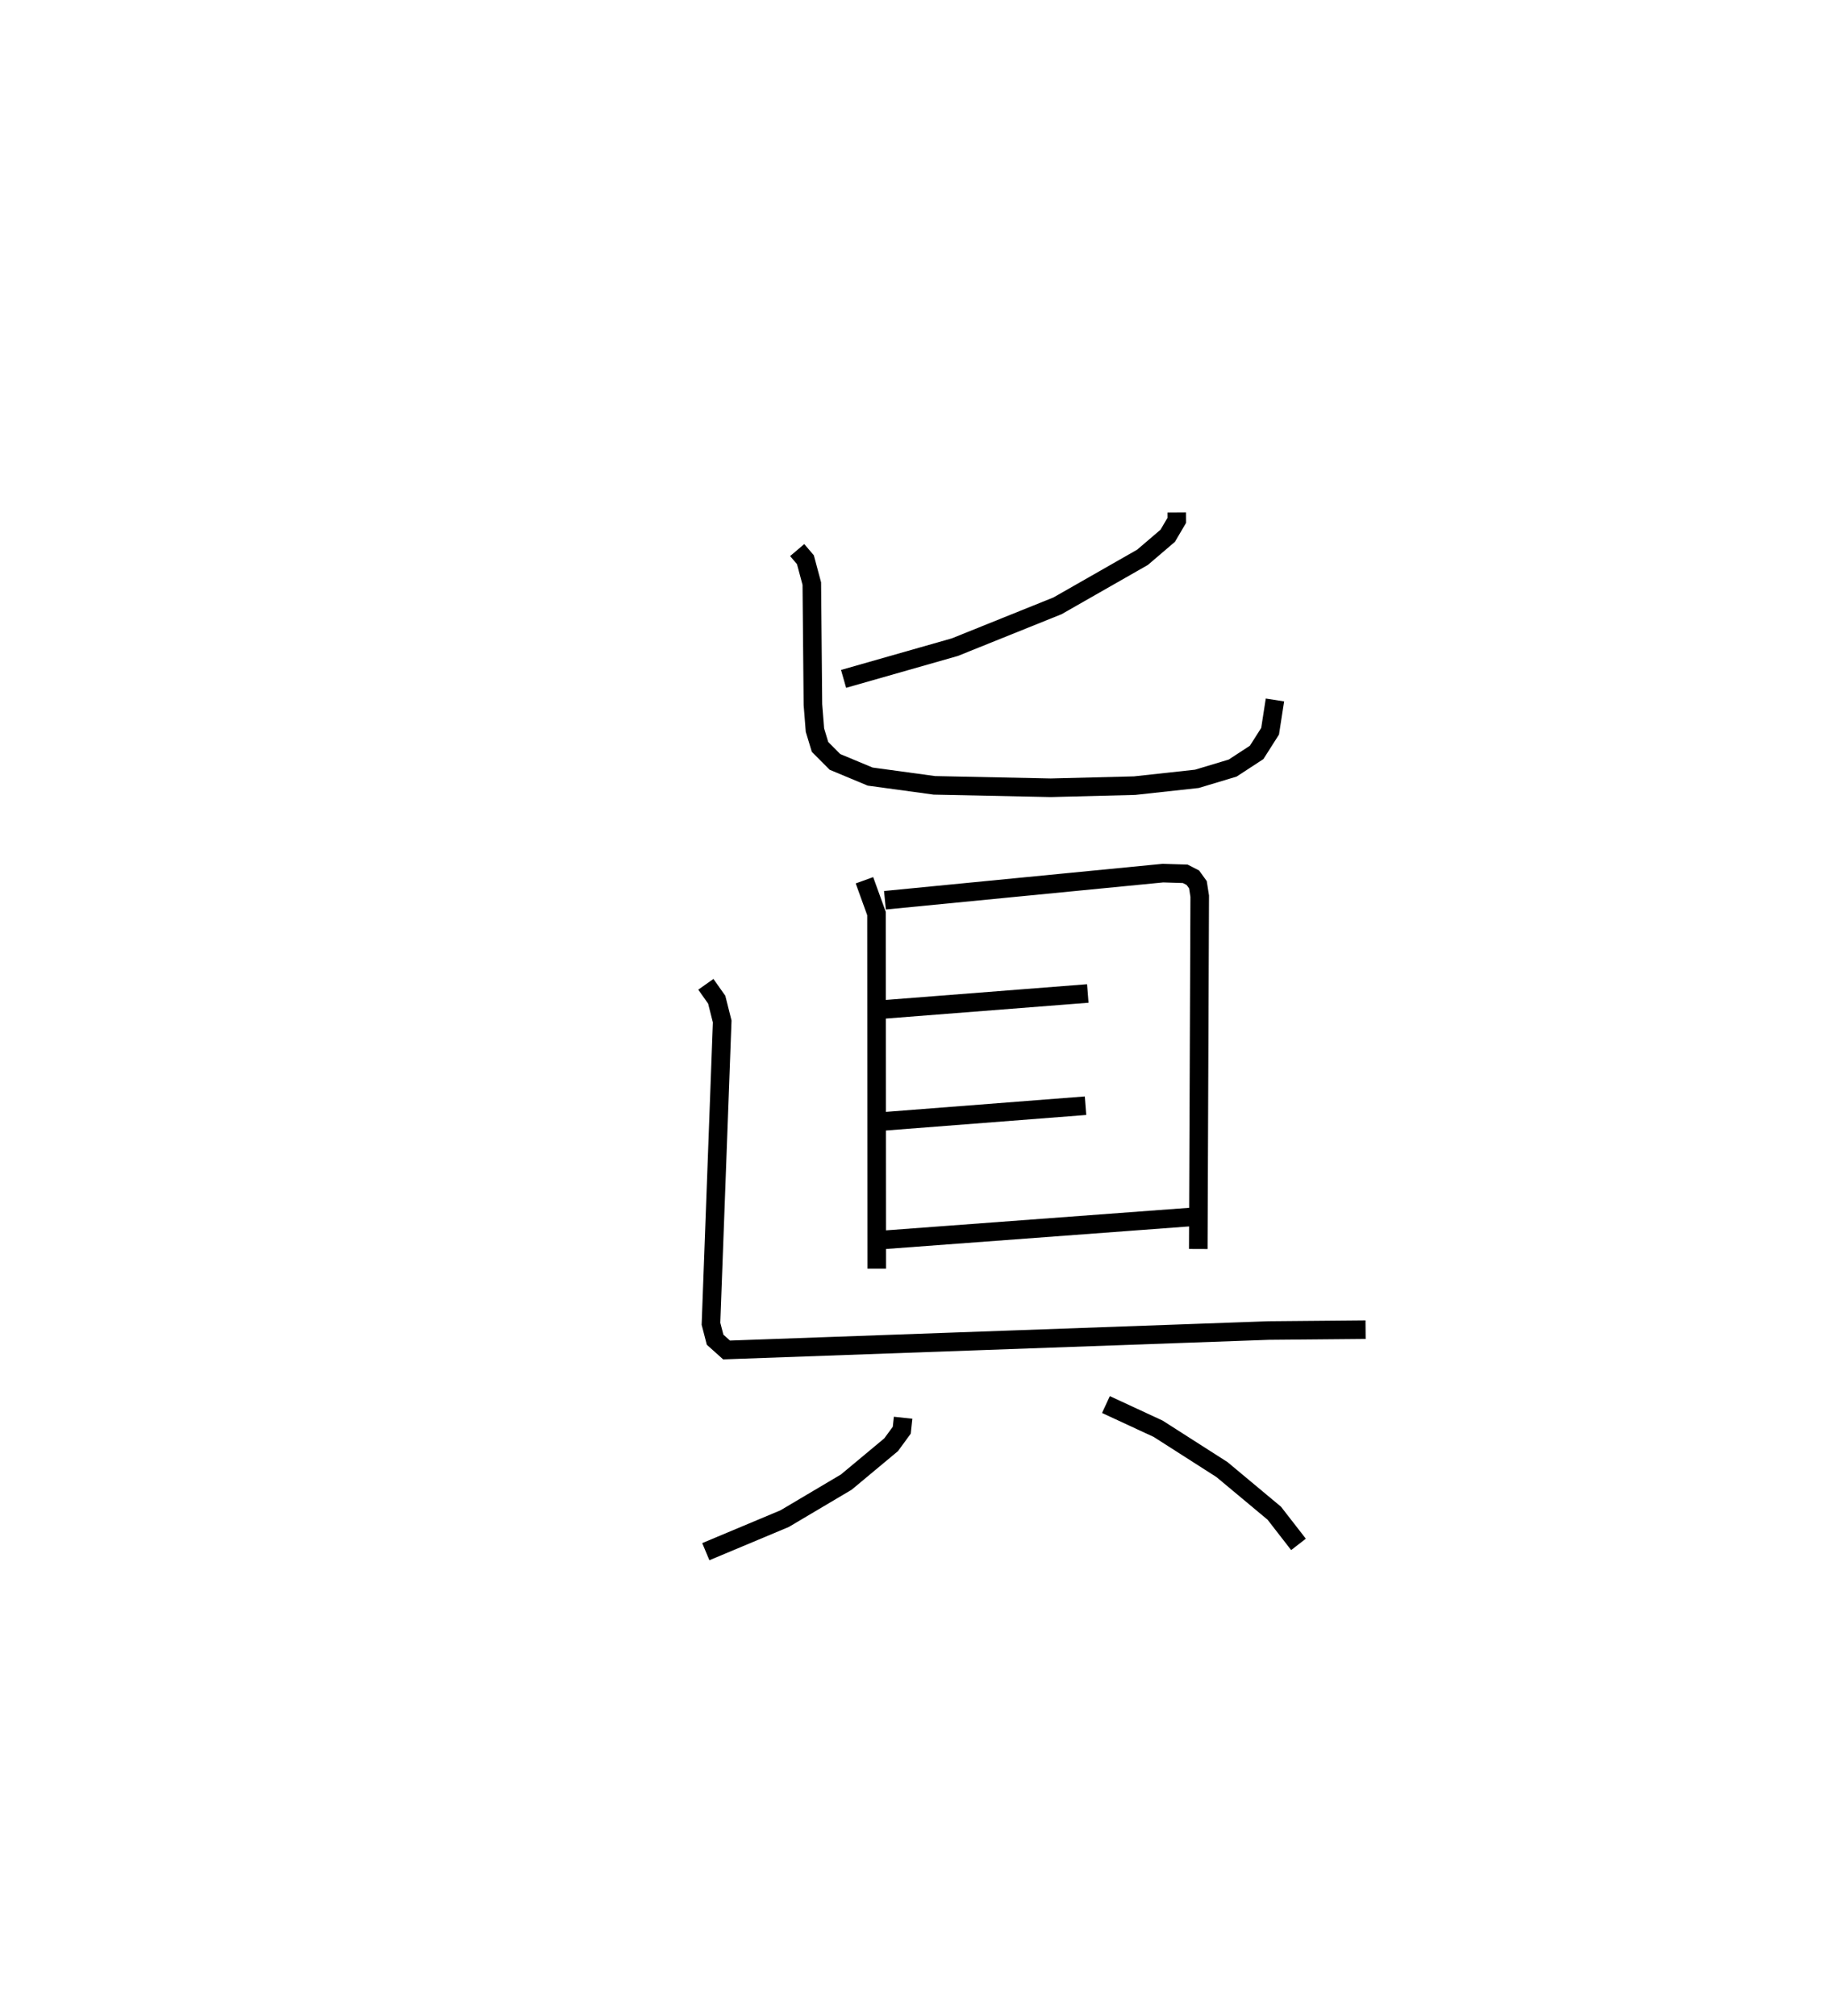 <?xml version="1.0" encoding="utf-8" ?>
<svg baseProfile="full" height="108.527" version="1.1" width="98.514" xmlns="http://www.w3.org/2000/svg" xmlns:ev="http://www.w3.org/2001/xml-events" xmlns:xlink="http://www.w3.org/1999/xlink"><defs /><rect fill="white" height="108.527" width="98.514" x="0" y="0" /><path d="M25,25 m0.0,0.0 m38.347,2.588 l0.003,0.423 -0.488,0.83 l-1.359,1.161 -4.573,2.61 l-5.53,2.226 -5.988,1.707 m-2.497,-6.934 l0.443,0.521 0.344,1.284 l0.06,6.515 0.109,1.372 l0.273,0.903 0.805,0.809 l1.893,0.789 3.458,0.472 l6.266,0.13 4.511,-0.114 l3.354,-0.366 1.925,-0.579 l1.293,-0.844 0.724,-1.139 l0.261,-1.684 m-22.098,9.706 l0.649,1.794 0.014,19.115 m0.44,-19.833 l14.965,-1.461 1.2,0.037 l0.412,0.211 0.272,0.378 l0.096,0.615 -0.077,18.992 m-17.295,-12.868 l11.347,-0.886 m-11.369,6.914 l11.247,-0.873 m-11.026,7.233 l17.002,-1.265 m-26.415,-12.503 l0.585,0.828 0.295,1.172 l-0.604,16.274 0.222,0.857 l0.617,0.553 29.172,-1.046 l5.228,-0.047 m-24.896,4.741 l-0.072,0.671 -0.572,0.782 l-2.415,2.012 -3.319,1.967 l-4.243,1.778 m21.54,-7.92 l2.813,1.304 3.433,2.196 l2.816,2.349 1.304,1.679 " fill="none" stroke="black" stroke-width="1" /></svg>